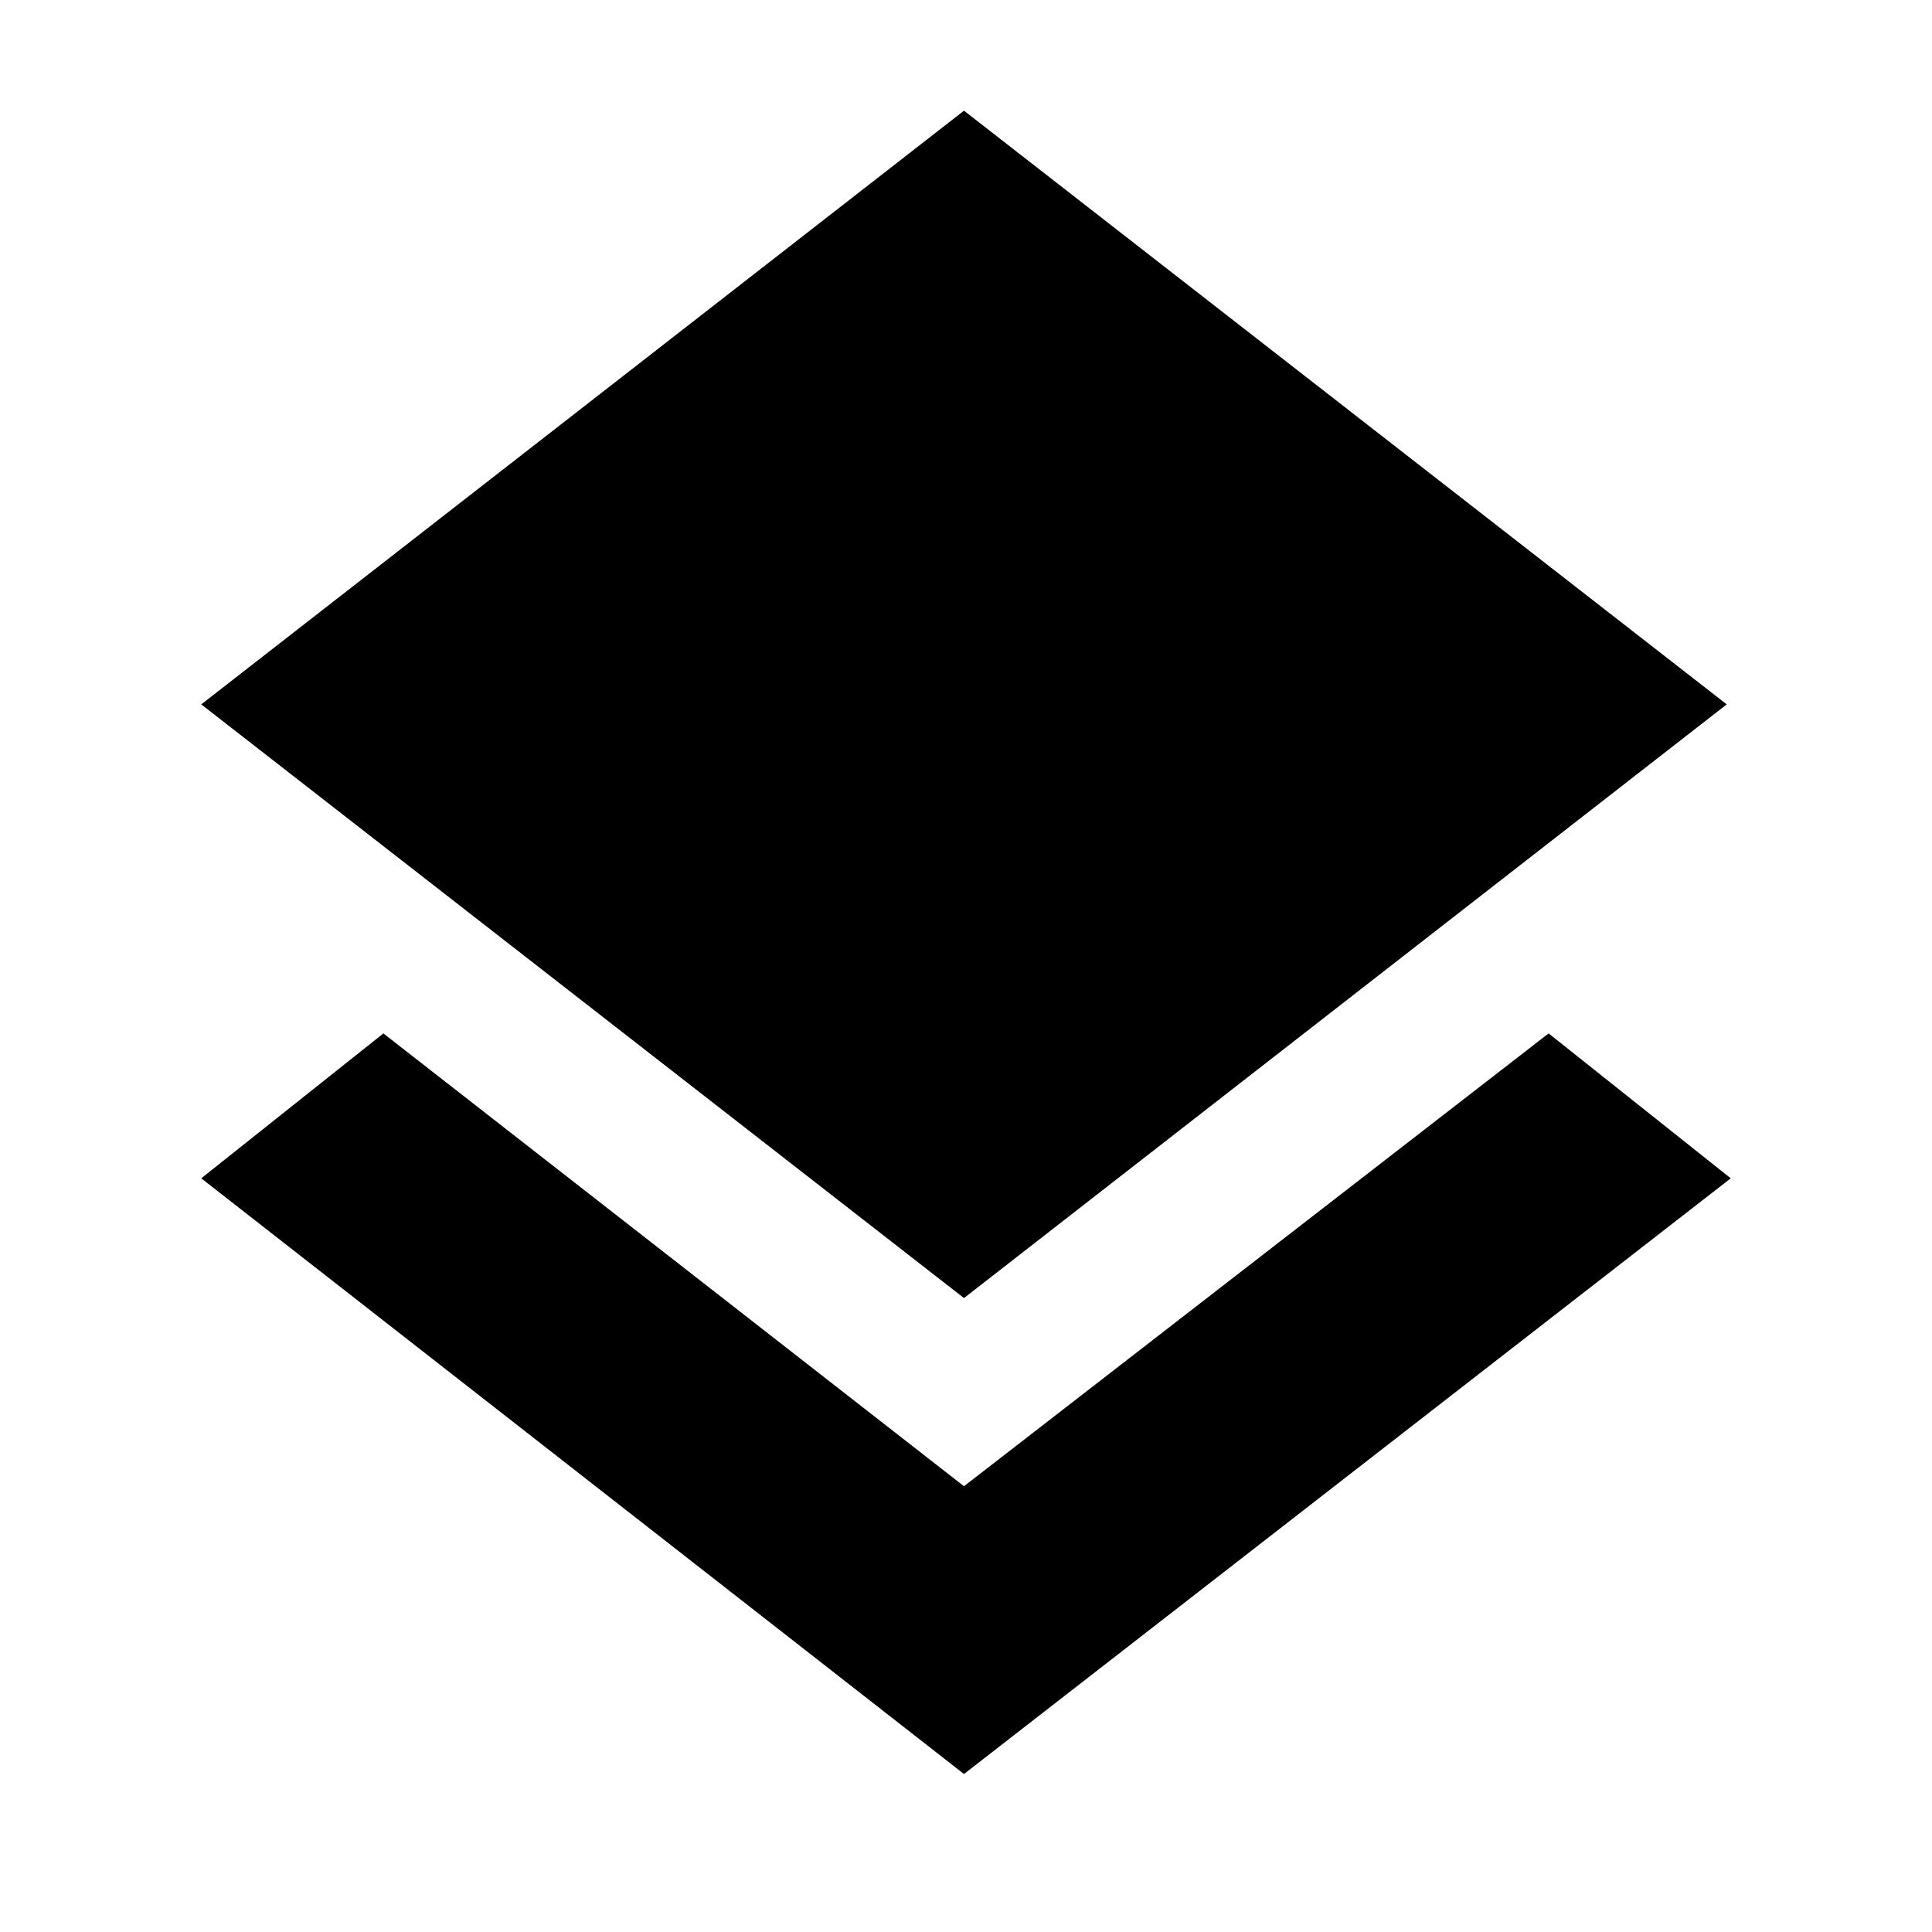 <svg xmlns="http://www.w3.org/2000/svg" height="20" viewBox="0 -960 960 960" width="20"><path d="m479-78.5-379-296 90.5-72 288.5 225 290.5-225 90.5 72-381 296Zm0-236.5L100-610l379-295 379 295-379 295Z"/></svg>